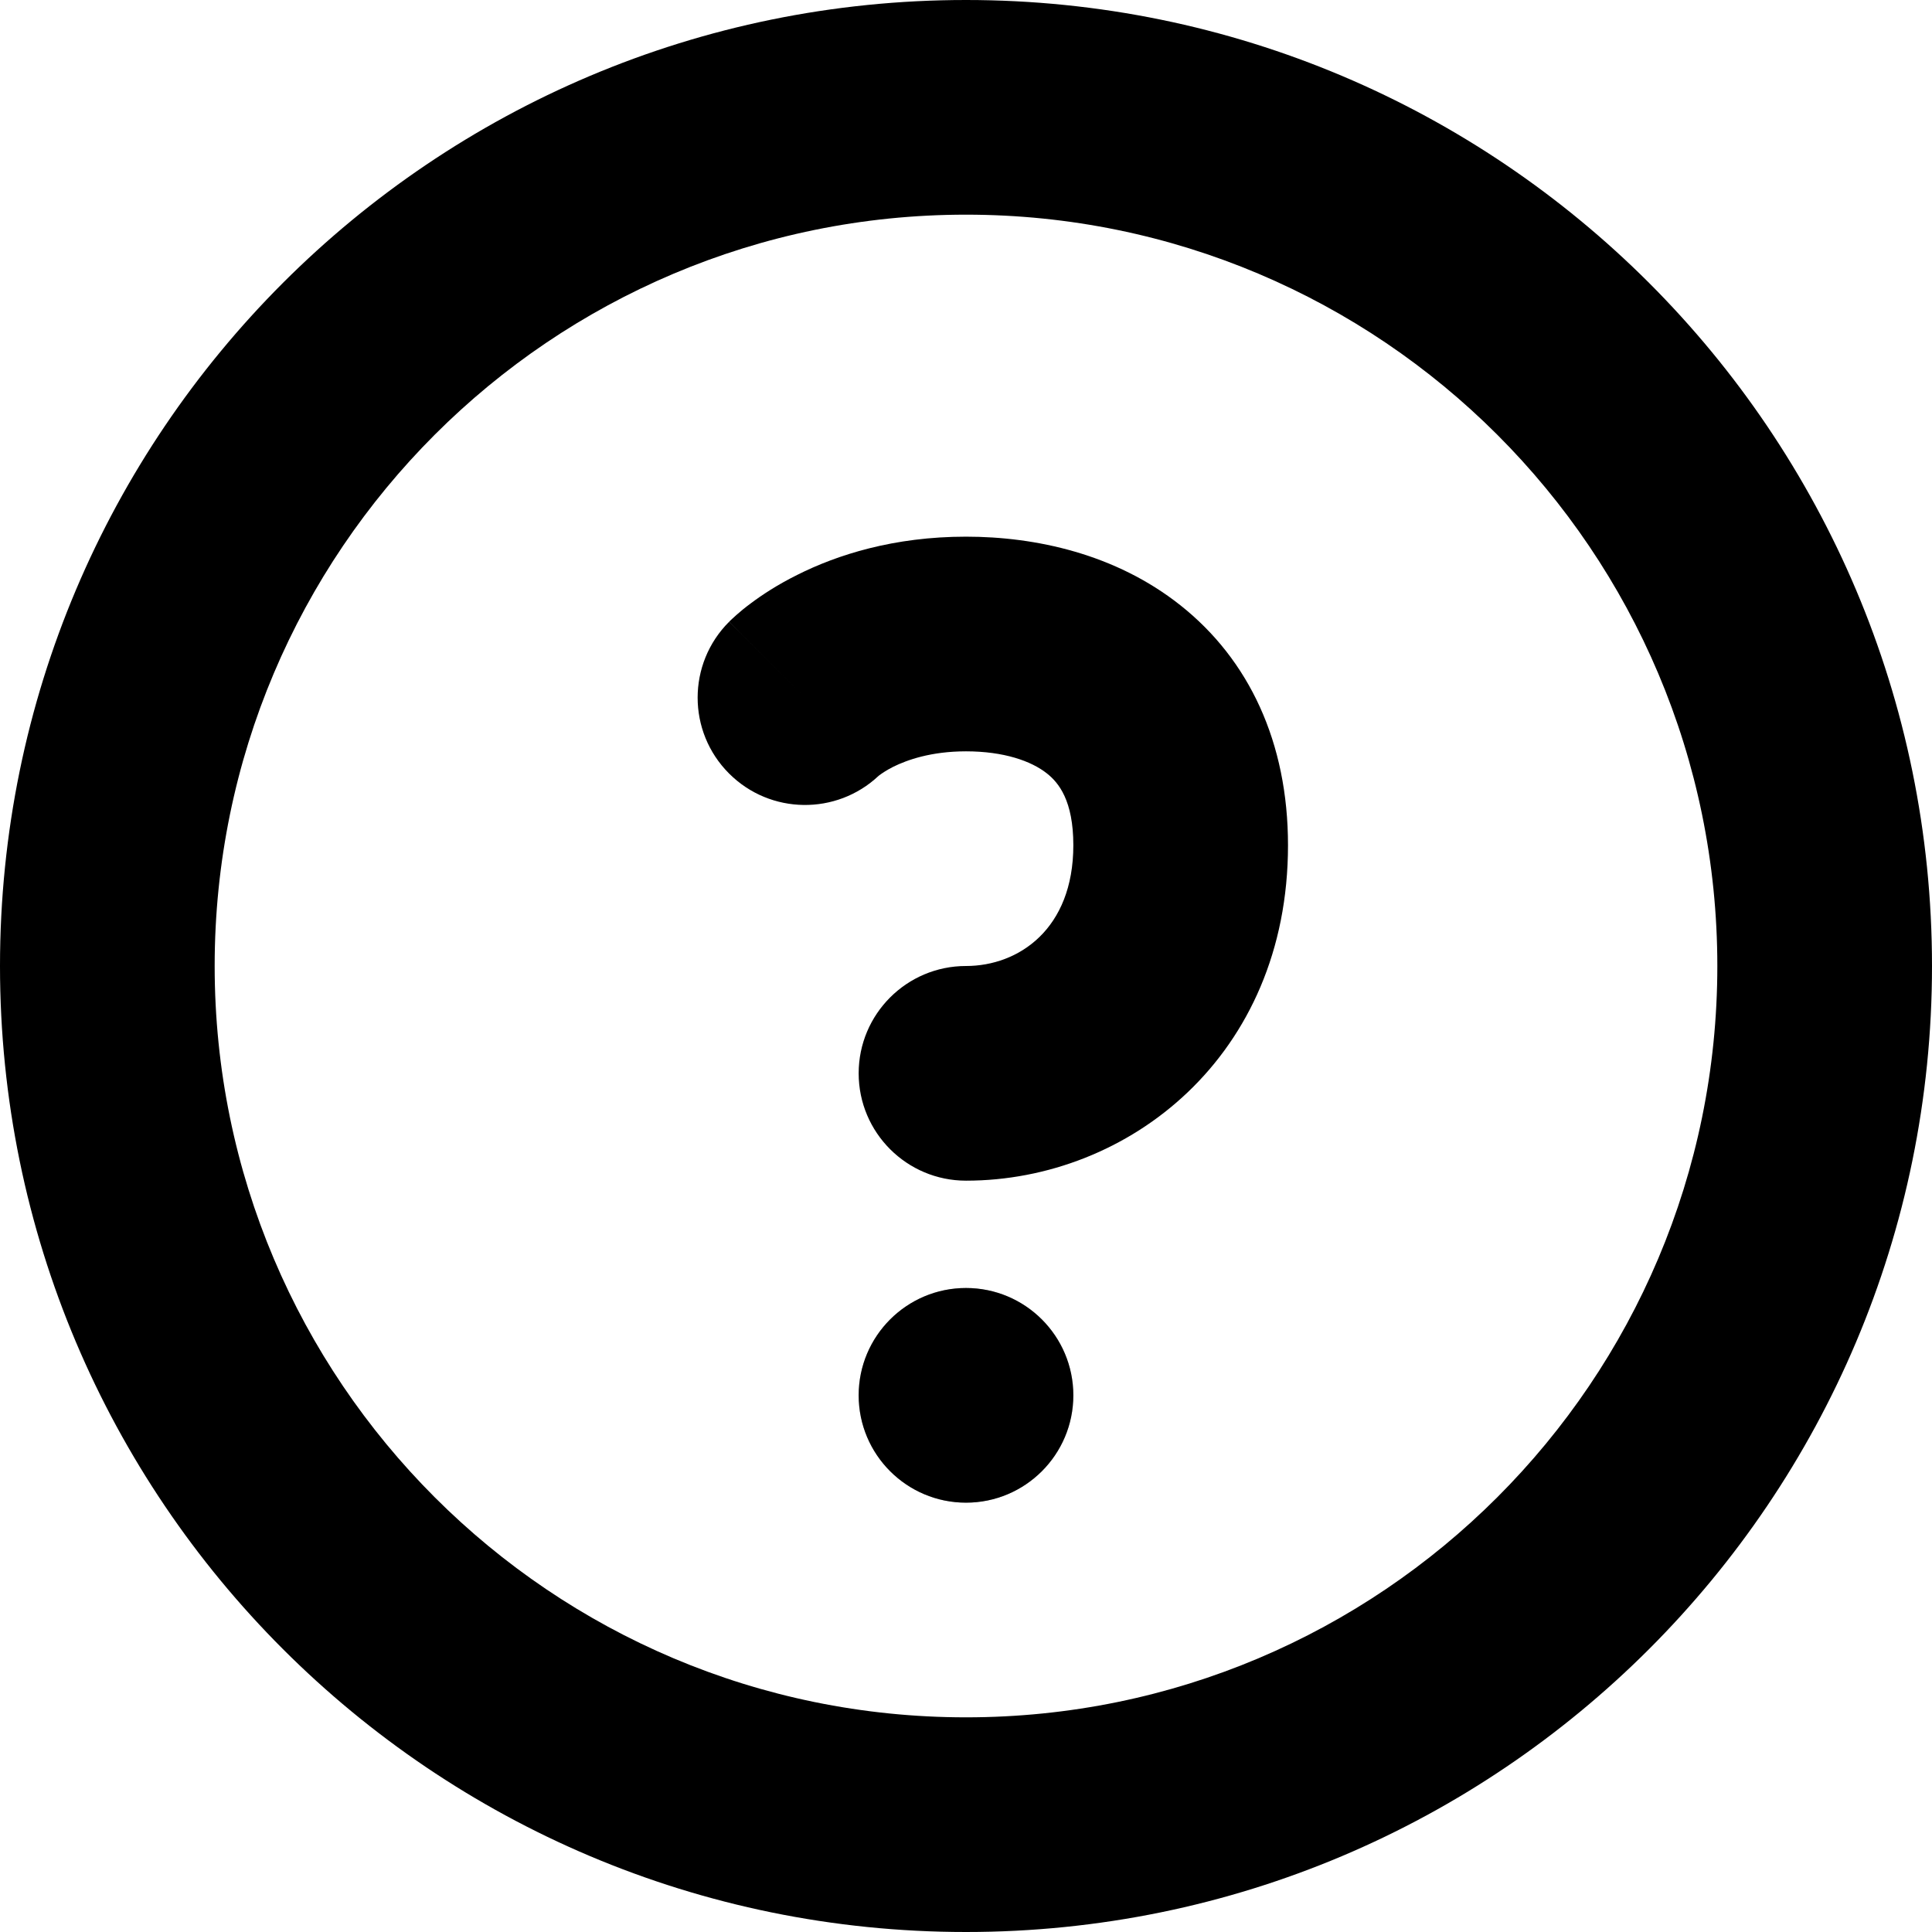 <svg width="18" height="18" viewBox="0 0 18 18" fill="none" xmlns="http://www.w3.org/2000/svg">
<path fill-rule="evenodd" clip-rule="evenodd" d="M9 2C5.134 2 2 5.134 2 9C2 12.866 5.134 16 9 16C12.866 16 16 12.866 16 9C16 5.134 12.866 2 9 2ZM0 9C0 4.029 4.029 0 9 0C13.971 0 18 4.029 18 9C18 13.971 13.971 18 9 18C4.029 18 0 13.971 0 9Z" fill="currentColor"/>
<path d="M10 13C10 13.552 9.552 14 9 14C8.448 14 8 13.552 8 13C8 12.448 8.448 12 9 12C9.552 12 10 12.448 10 13Z" fill="#B4B4B4"/>
<path fill-rule="evenodd" clip-rule="evenodd" d="M9 14C9.552 14 10 13.552 10 13C10 12.448 9.552 12 9 12C8.448 12 8 12.448 8 13C8 13.552 8.448 14 9 14Z" fill="currentColor"/>
<path fill-rule="evenodd" clip-rule="evenodd" d="M7.428 5.356C7.8 5.169 8.327 5 9 5C9.648 5 10.392 5.16 10.996 5.638C11.637 6.145 12 6.917 12 7.875C12 9.842 10.512 11 9 11C8.448 11 8 10.552 8 10C8 9.448 8.448 9 9 9C9.488 9 10 8.658 10 7.875C10 7.458 9.863 7.292 9.754 7.206C9.608 7.09 9.352 7 9 7C8.673 7 8.45 7.081 8.322 7.144C8.257 7.177 8.214 7.207 8.194 7.222C8.19 7.225 8.187 7.227 8.185 7.229C7.793 7.597 7.176 7.59 6.793 7.207C6.402 6.817 6.402 6.183 6.793 5.793L7.5 6.5C6.793 5.793 6.793 5.793 6.794 5.792L6.794 5.791L6.796 5.79L6.799 5.787L6.806 5.78L6.822 5.765C6.834 5.754 6.848 5.741 6.865 5.726C6.898 5.697 6.941 5.661 6.994 5.622C7.099 5.543 7.243 5.448 7.428 5.356Z" fill="currentColor"/>
</svg>
